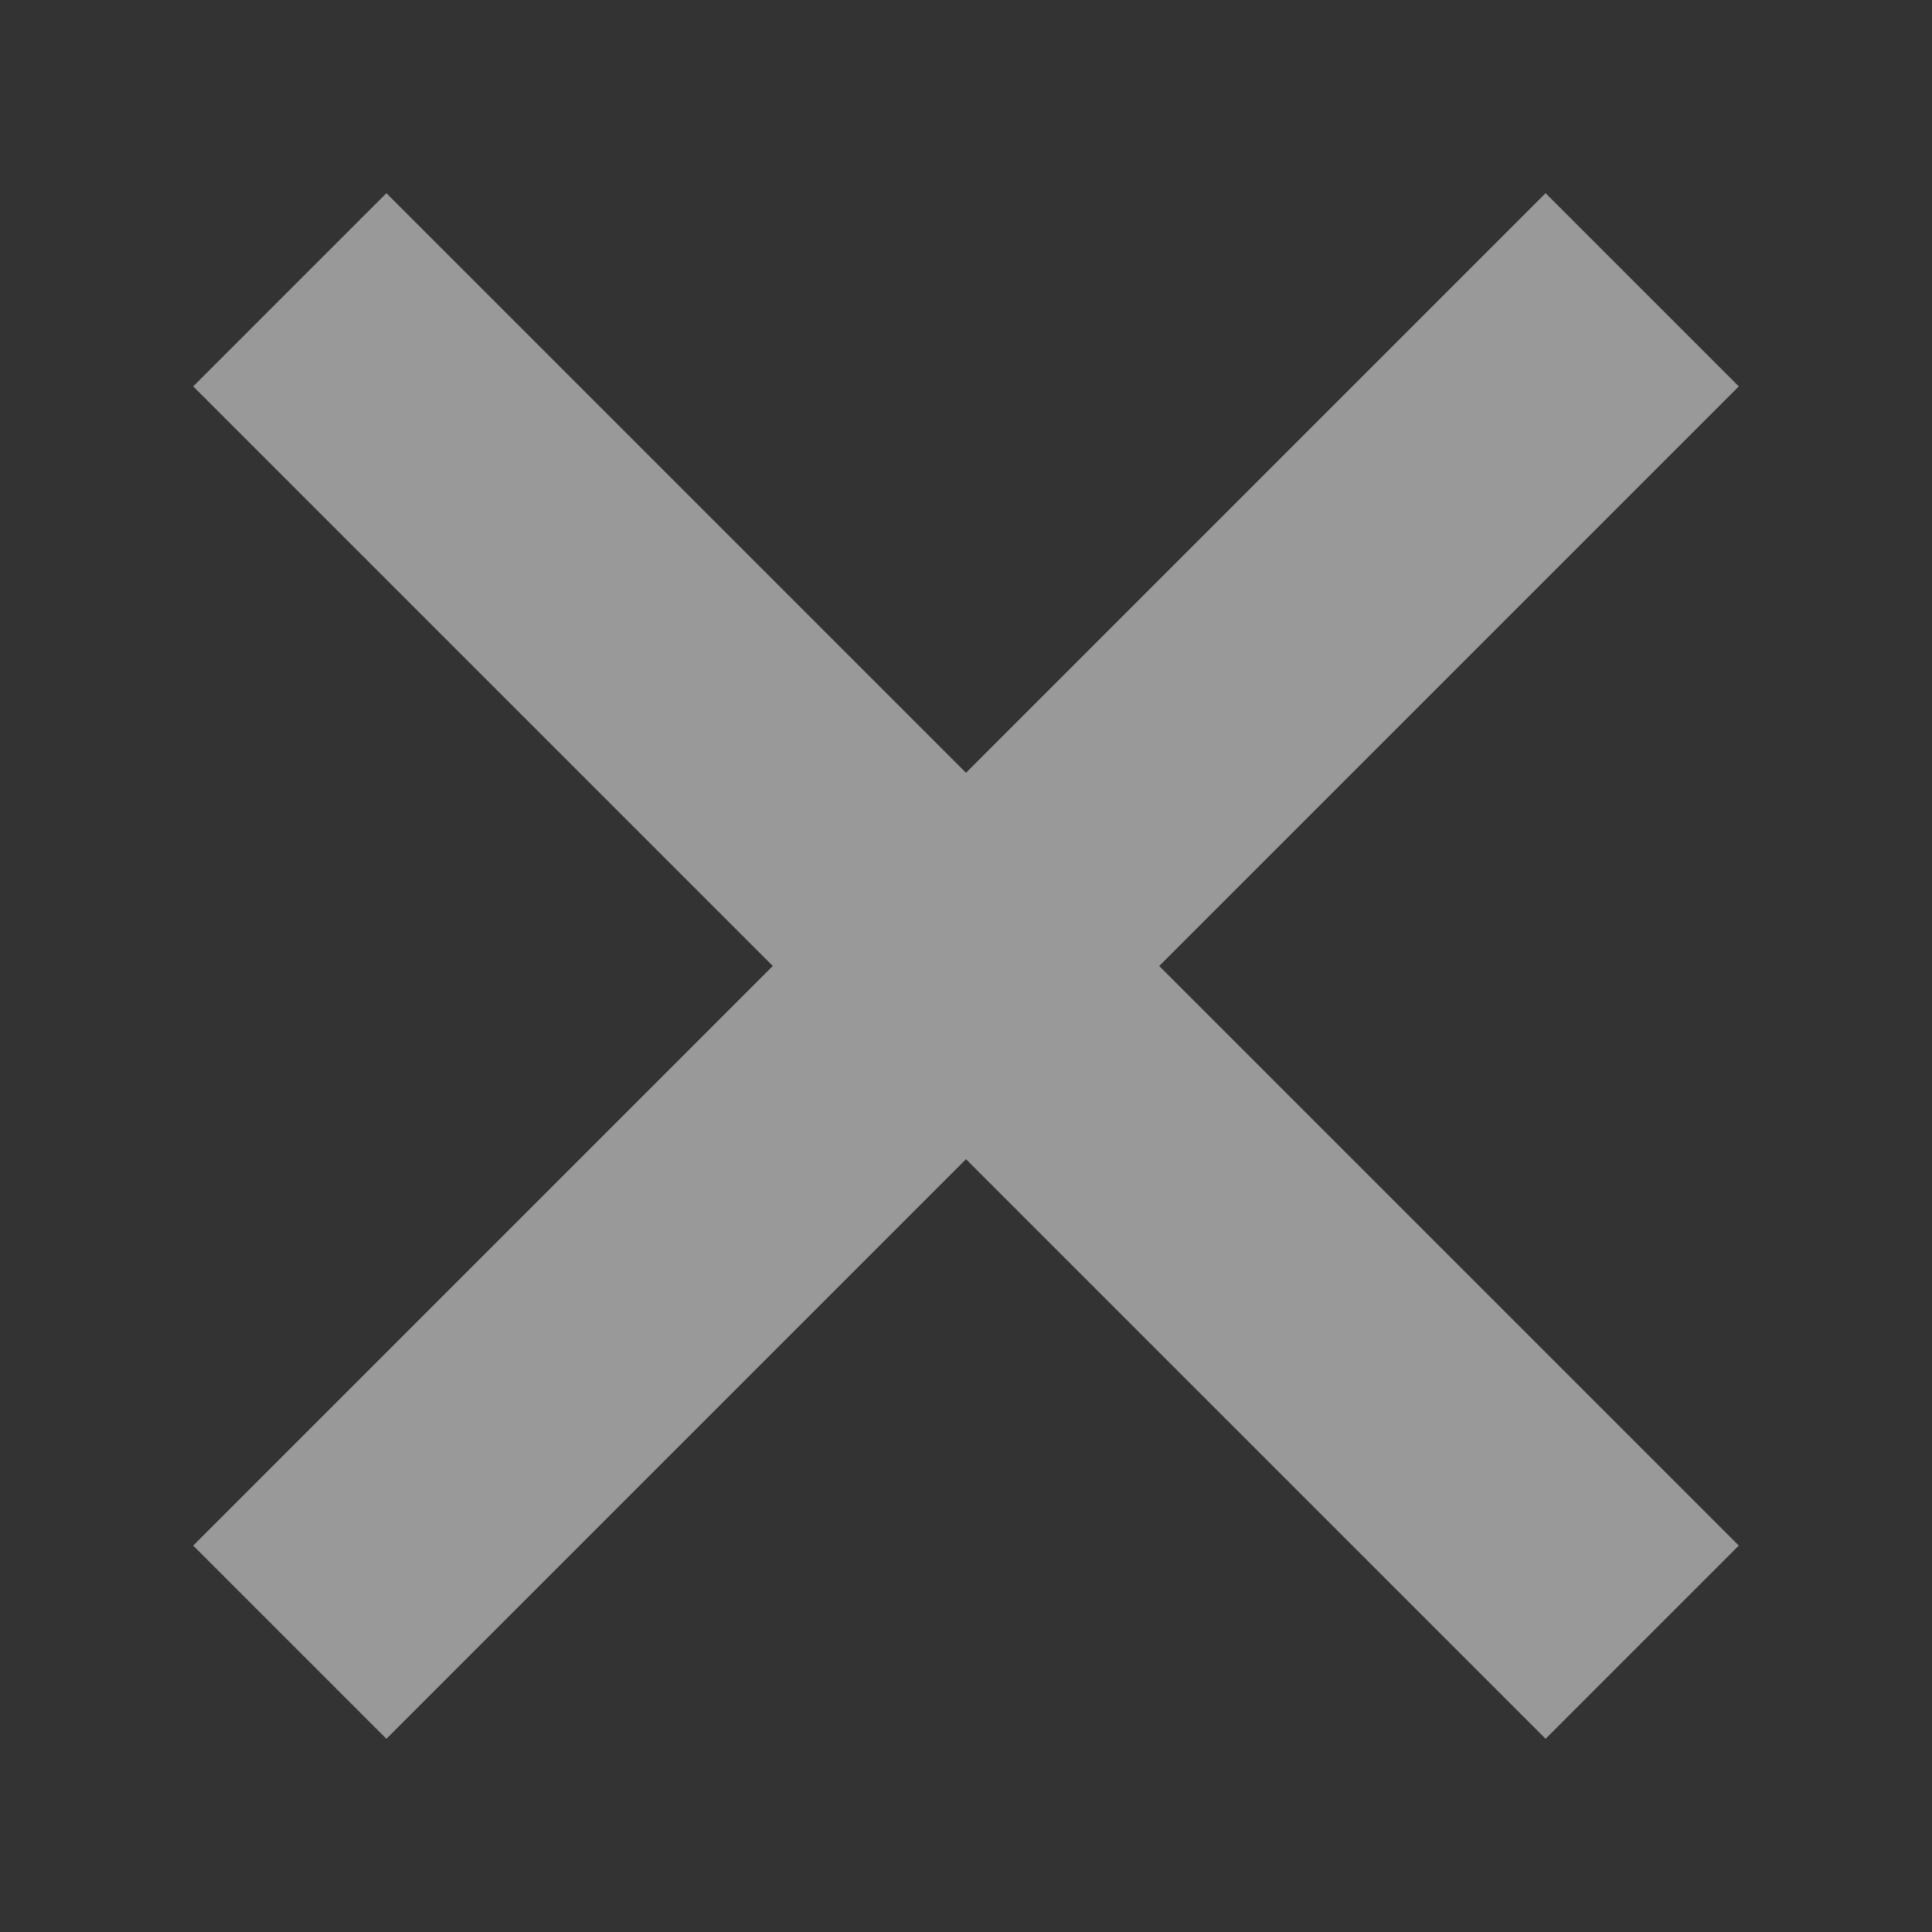 <?xml version="1.0" encoding="UTF-8"?>
<svg xmlns="http://www.w3.org/2000/svg" viewBox="0 0 100 100">
<rect x="0" y="0" width="100" height="100" fill="#333333" stroke="none"/>
<path d="M20,10 50,40 80,10 90,20 60,50 90,80 80,90 50,60 20,90 10,80 40,50 10,20" fill="#ffffff" opacity="0.5" />
</svg>
